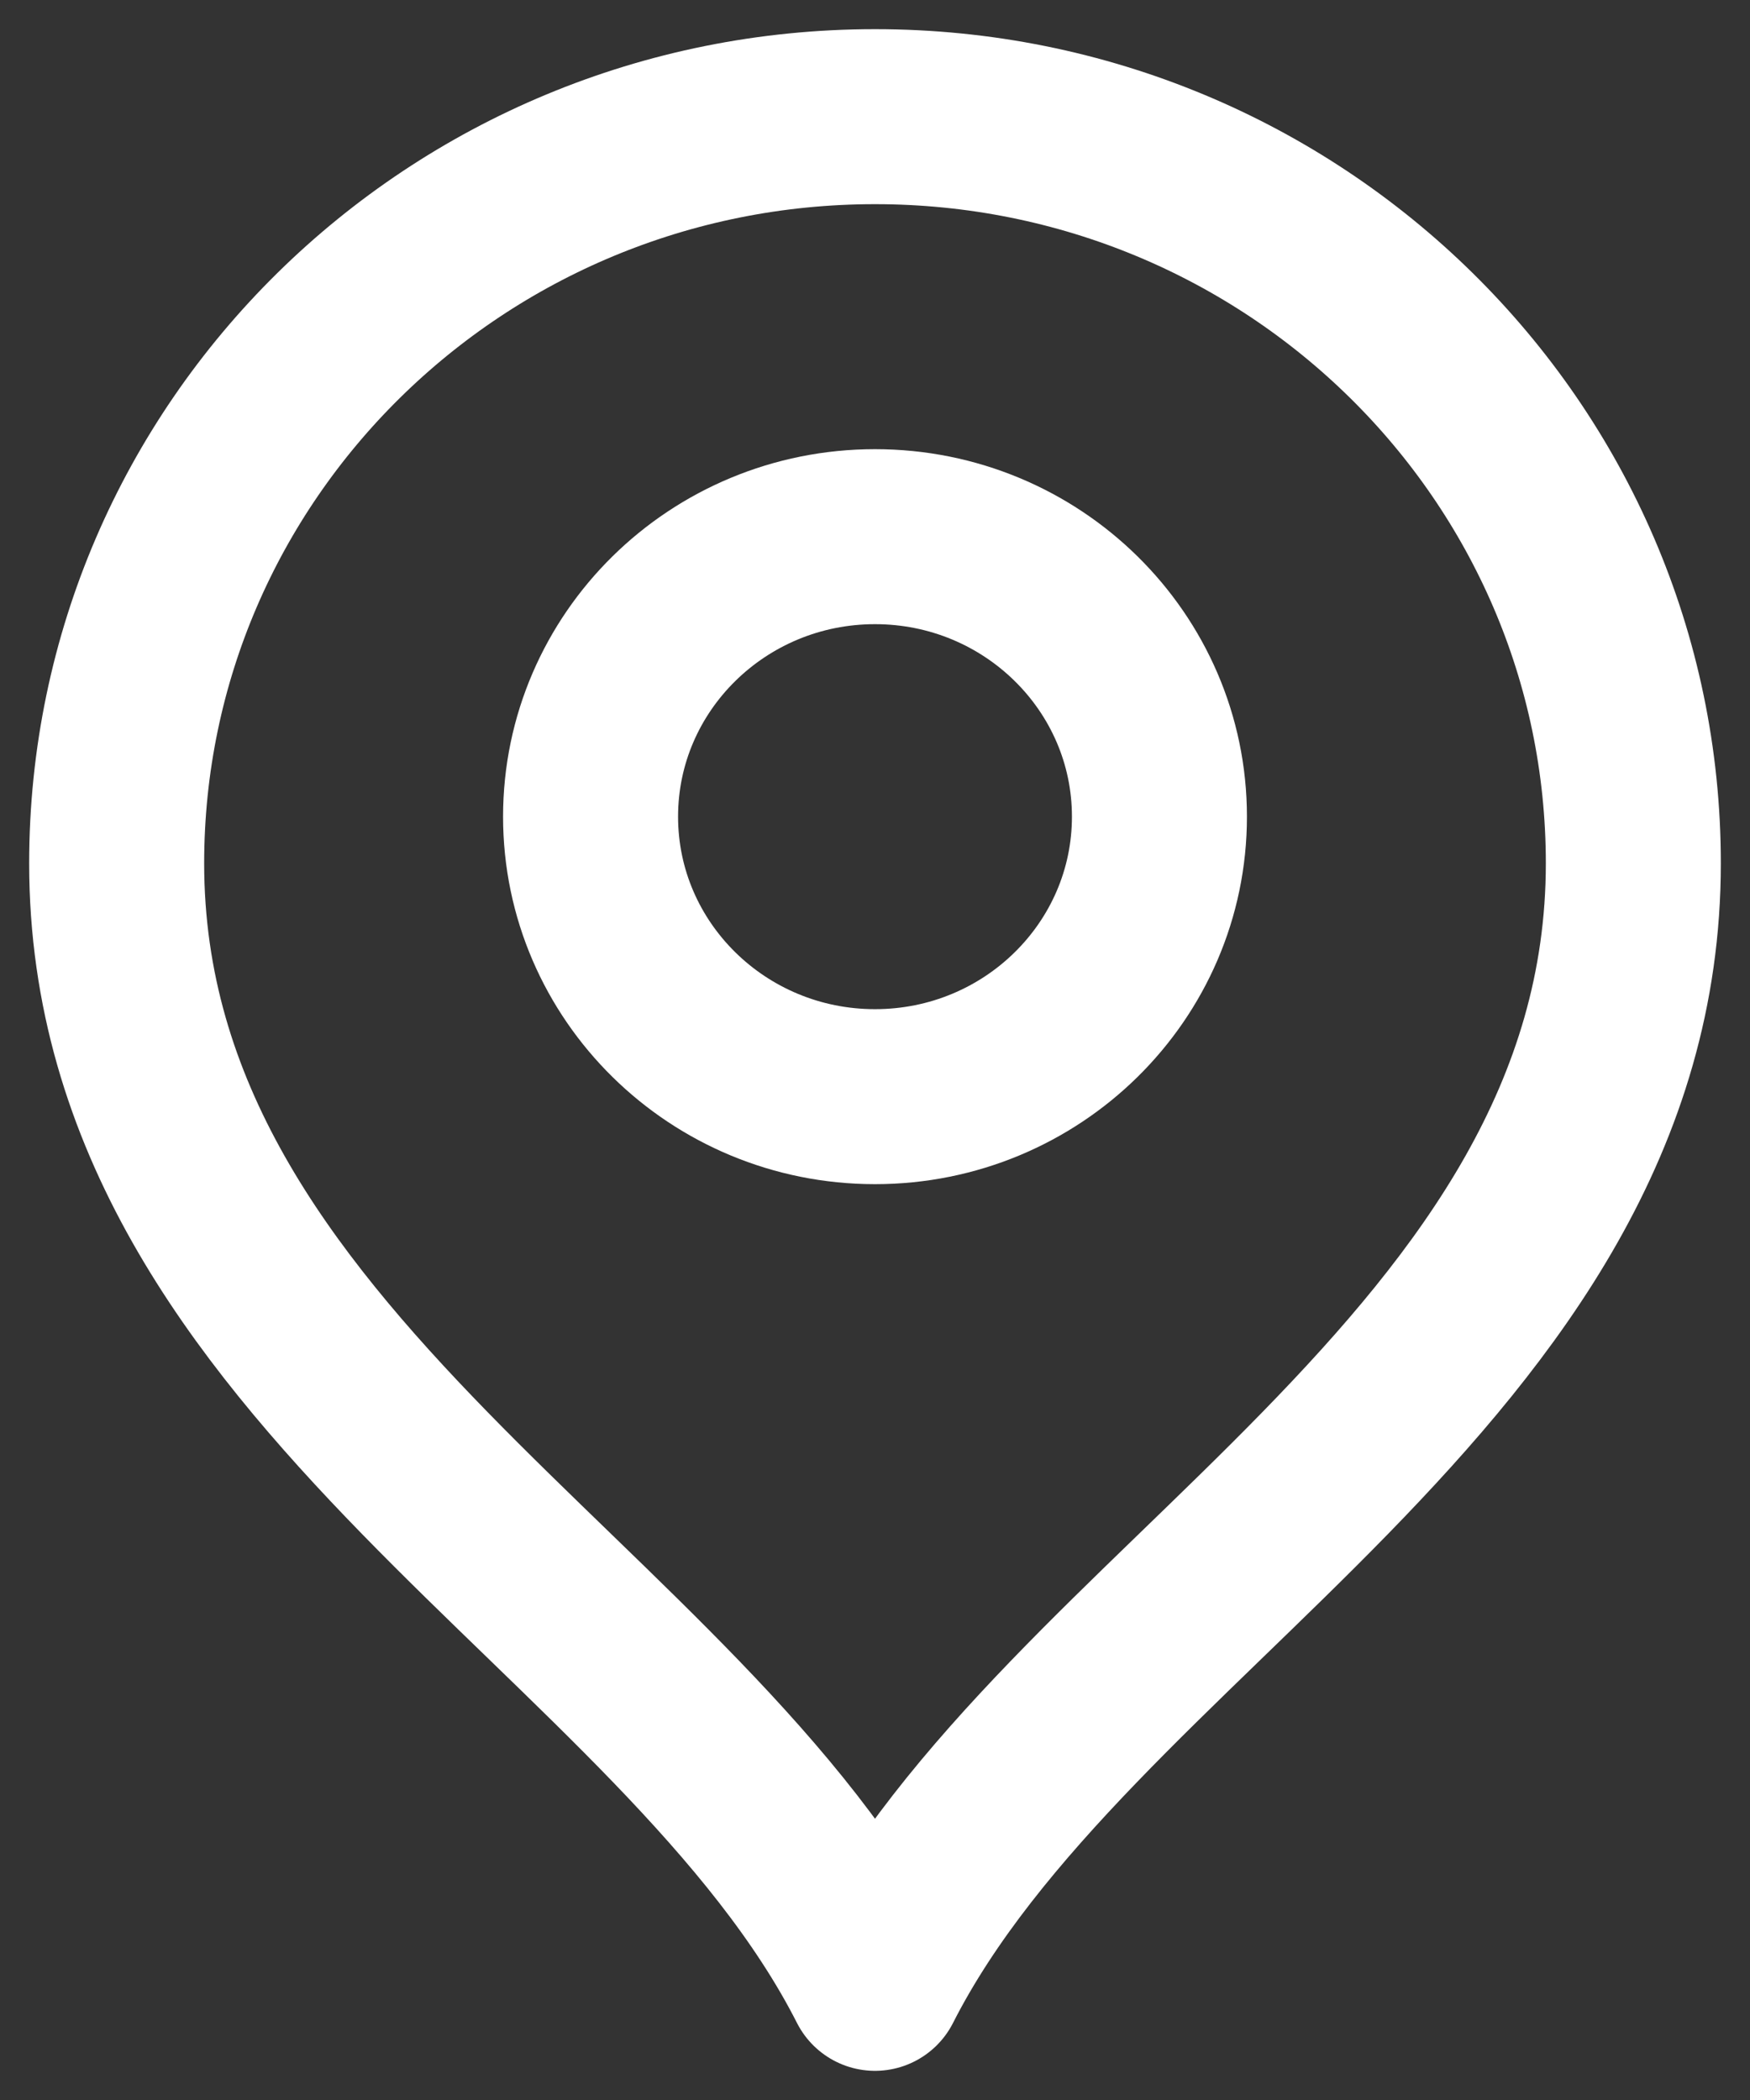<svg width="15" height="18" viewBox="0 0 15 18" fill="none" xmlns="http://www.w3.org/2000/svg">
<rect x="0" y="0" width="15" height="18" fill="#333333" stroke="none"/>
<path d="M7.5 9.4C8.846 9.4 9.938 8.325 9.938 7C9.938 5.675 8.846 4.6 7.5 4.6C6.154 4.6 5.062 5.675 5.062 7C5.062 8.325 6.154 9.4 7.5 9.4Z" stroke="white" stroke-width="1.5" stroke-linecap="round" stroke-linejoin="round"/>
<path d="M7.5 17C9.125 13.8 14 11.735 14 7.4C14 3.865 11.09 1 7.5 1C3.91 1 1 3.865 1 7.4C1 11.735 5.875 13.8 7.5 17Z" stroke="white" stroke-width="1.5" stroke-linecap="round" stroke-linejoin="round"/>
</svg>
